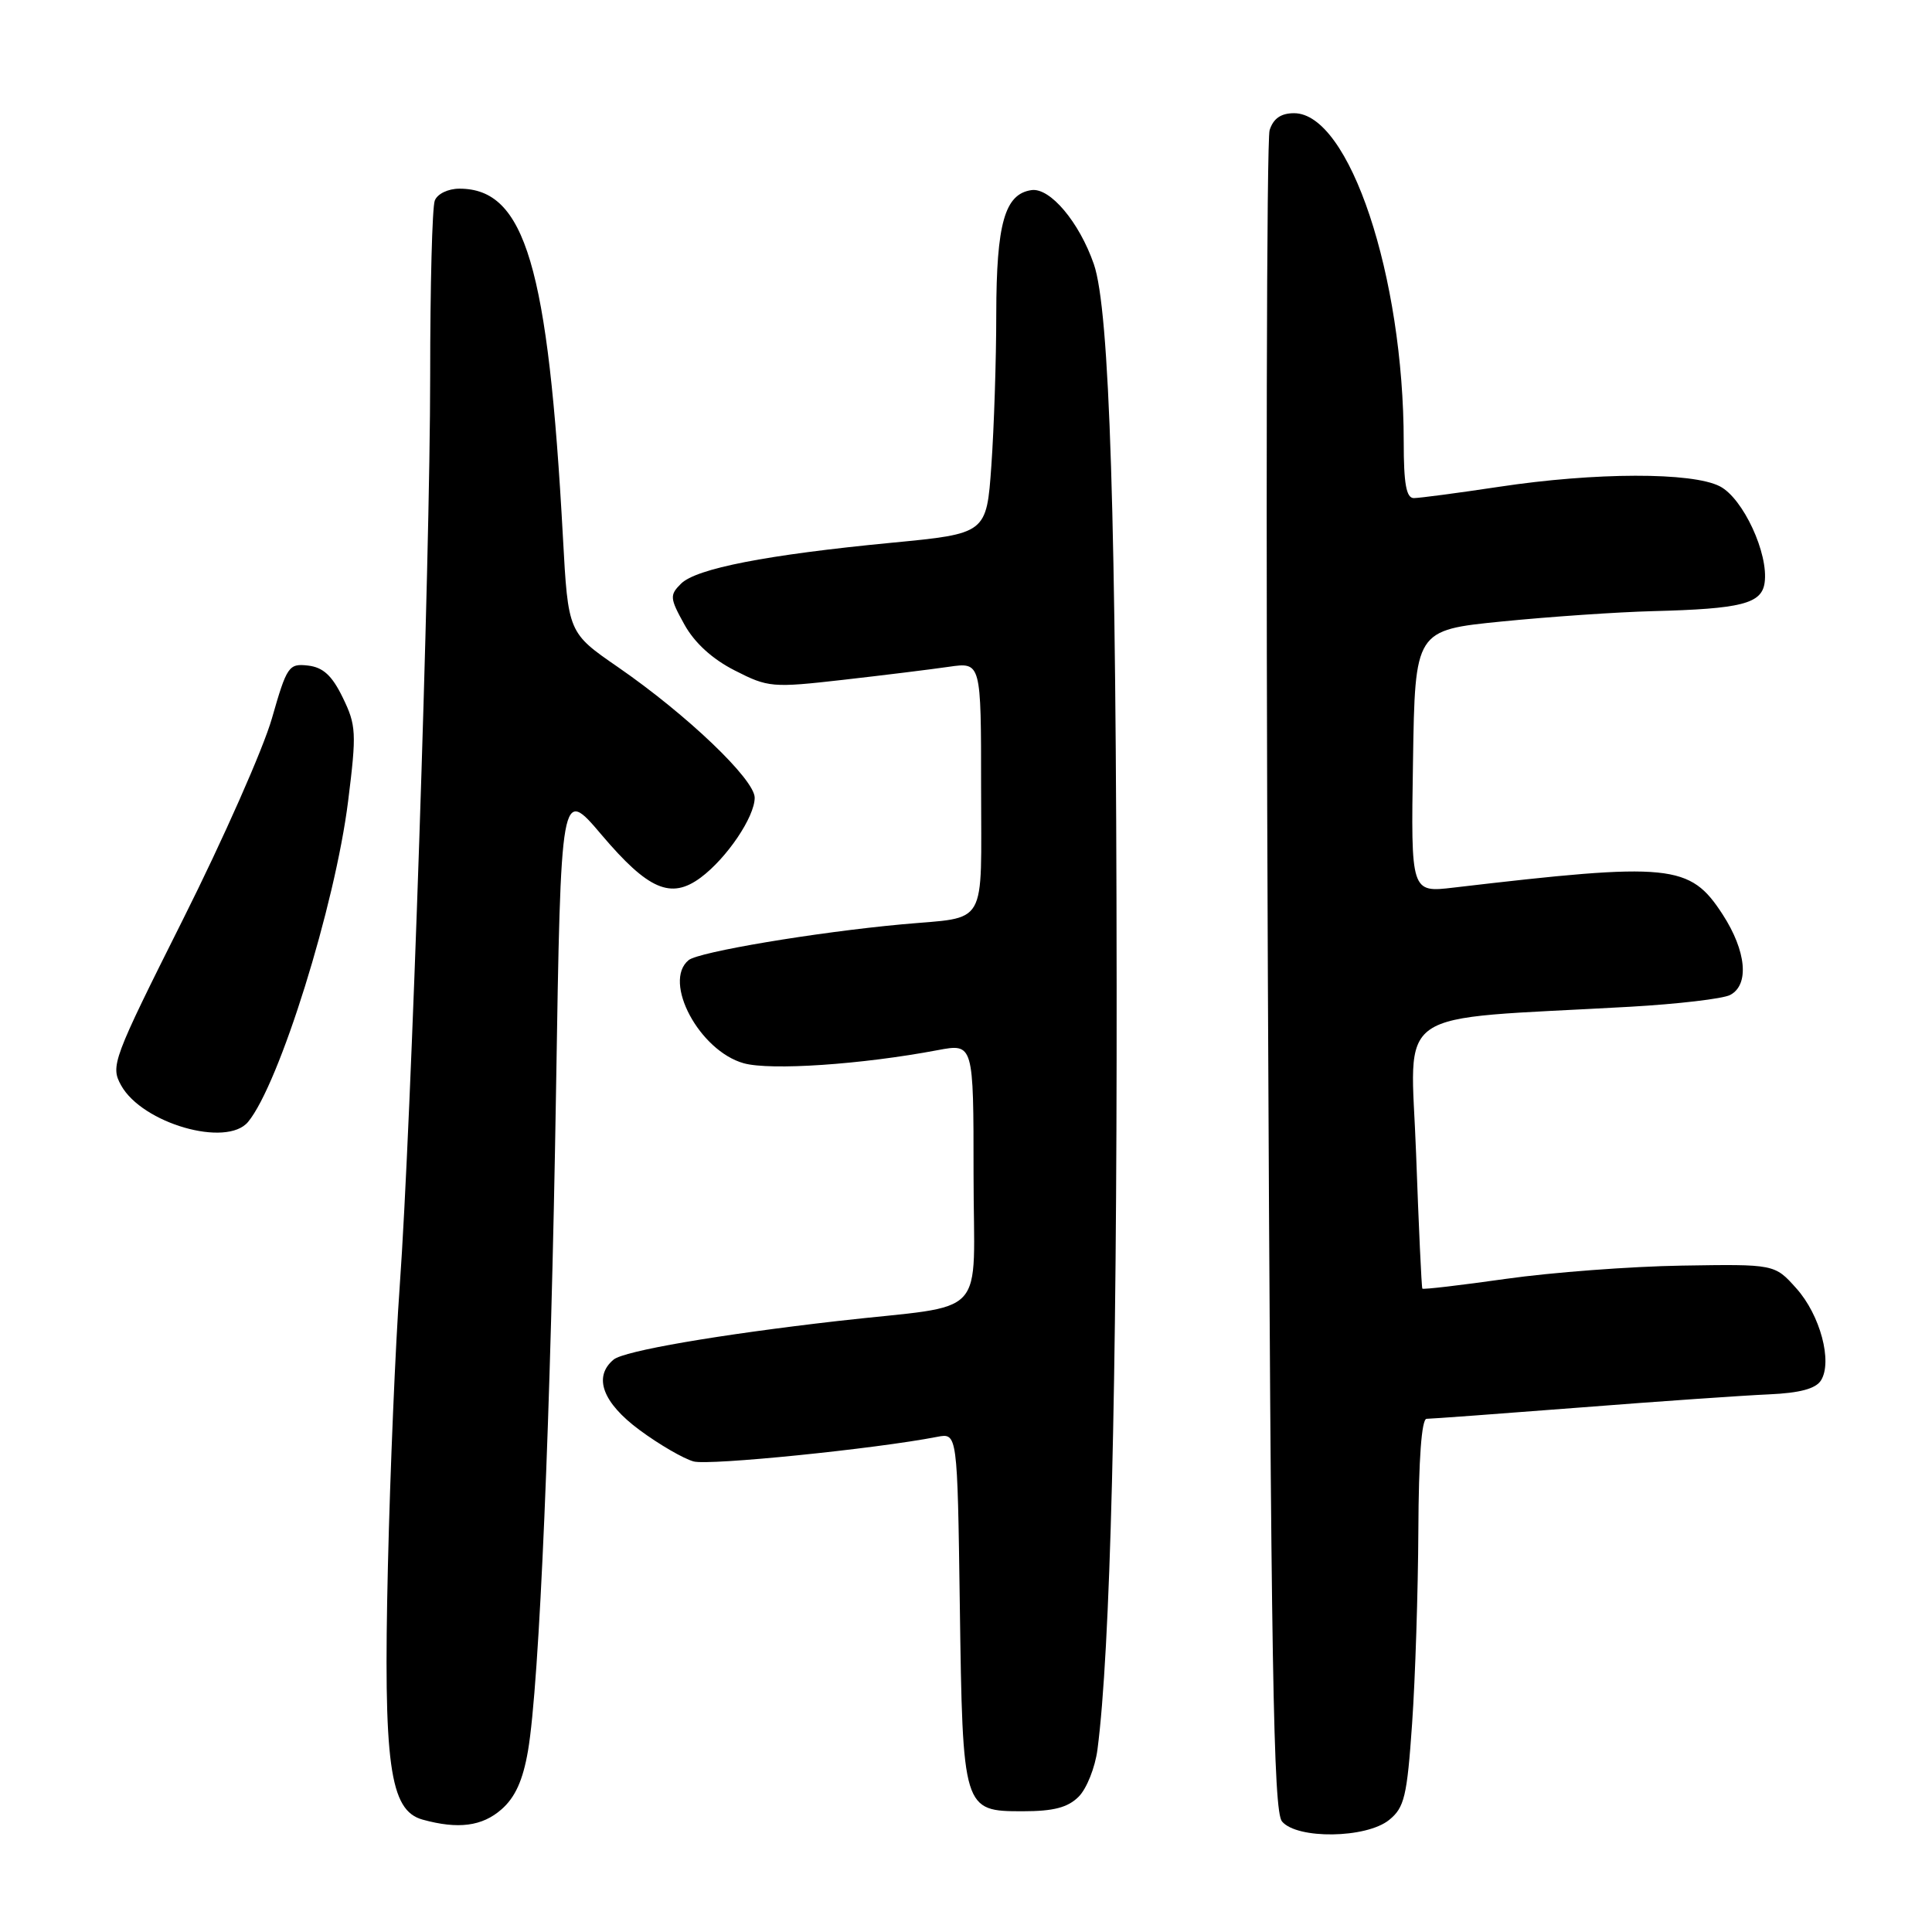 <?xml version="1.0" encoding="UTF-8" standalone="no"?>
<!DOCTYPE svg PUBLIC "-//W3C//DTD SVG 1.1//EN" "http://www.w3.org/Graphics/SVG/1.1/DTD/svg11.dtd" >
<svg xmlns="http://www.w3.org/2000/svg" xmlns:xlink="http://www.w3.org/1999/xlink" version="1.1" viewBox="0 0 256 256">
 <g >
 <path fill="currentColor"
d=" M 184.07 241.15 C 186.09 239.51 186.44 238.05 187.11 228.40 C 187.53 222.40 187.90 210.86 187.94 202.75 C 187.98 193.37 188.37 188.00 189.03 188.00 C 189.59 188.00 198.70 187.33 209.28 186.51 C 219.85 185.68 231.15 184.90 234.40 184.76 C 238.49 184.58 240.60 184.01 241.29 182.91 C 242.84 180.43 241.19 174.24 238.02 170.71 C 235.15 167.50 235.15 167.50 222.82 167.70 C 216.05 167.81 205.59 168.60 199.58 169.45 C 193.58 170.30 188.58 170.89 188.47 170.75 C 188.36 170.61 187.99 162.57 187.64 152.88 C 186.93 133.10 183.86 135.21 216.00 133.40 C 222.32 133.04 228.29 132.34 229.25 131.84 C 231.82 130.50 231.41 126.03 228.26 121.17 C 223.92 114.48 221.43 114.23 192.62 117.61 C 186.95 118.28 186.95 118.28 187.23 100.89 C 187.50 83.50 187.50 83.50 199.00 82.35 C 205.32 81.72 214.32 81.10 219.00 80.98 C 230.74 80.68 233.43 80.00 233.82 77.22 C 234.37 73.37 230.97 66.03 227.89 64.44 C 224.22 62.55 211.41 62.57 198.59 64.51 C 193.14 65.33 188.07 66.00 187.34 66.00 C 186.34 66.00 186.00 64.11 186.00 58.57 C 186.00 36.60 178.80 15.00 171.47 15.00 C 169.74 15.00 168.72 15.70 168.23 17.25 C 167.83 18.49 167.72 69.04 168.00 129.60 C 168.41 220.90 168.73 239.98 169.87 241.35 C 171.85 243.73 181.03 243.61 184.07 241.15 Z  M 66.45 239.75 C 68.27 238.16 69.29 235.89 69.96 232.00 C 71.48 223.13 72.99 187.48 73.68 144.38 C 74.32 104.26 74.32 104.26 79.72 110.63 C 85.90 117.91 88.90 119.21 92.84 116.29 C 96.29 113.73 100.00 108.25 100.00 105.70 C 100.00 103.28 91.04 94.72 81.89 88.40 C 75.28 83.84 75.28 83.84 74.59 71.17 C 72.64 35.29 69.58 25.00 60.88 25.00 C 59.37 25.00 57.95 25.69 57.61 26.58 C 57.27 27.45 57.00 37.91 57.00 49.83 C 57.00 74.31 54.49 149.28 52.96 170.50 C 52.40 178.20 51.70 194.85 51.40 207.50 C 50.78 233.81 51.62 239.90 56.00 241.11 C 60.71 242.41 63.89 242.00 66.45 239.75 Z  M 142.93 238.07 C 143.99 237.01 145.11 234.20 145.42 231.82 C 147.12 218.84 148.00 184.03 147.96 130.57 C 147.91 68.60 147.04 41.07 144.94 35.00 C 143.01 29.43 139.14 24.84 136.68 25.19 C 133.14 25.70 132.03 29.59 132.01 41.60 C 132.01 47.70 131.71 56.75 131.36 61.70 C 130.72 70.71 130.72 70.71 118.11 71.92 C 101.60 73.51 92.24 75.33 90.23 77.35 C 88.72 78.85 88.75 79.26 90.68 82.74 C 92.02 85.17 94.38 87.33 97.36 88.84 C 101.78 91.10 102.32 91.15 111.73 90.08 C 117.10 89.47 123.41 88.69 125.75 88.35 C 130.00 87.74 130.00 87.74 130.00 104.30 C 130.00 123.20 131.03 121.42 119.50 122.48 C 108.02 123.54 92.59 126.13 91.25 127.22 C 87.76 130.07 92.68 139.26 98.56 140.89 C 102.10 141.87 114.21 141.05 124.25 139.15 C 129.00 138.26 129.00 138.26 129.00 155.57 C 129.00 175.25 131.34 172.72 111.00 175.04 C 95.18 176.85 82.70 179.00 81.31 180.15 C 78.57 182.43 79.84 185.86 84.75 189.49 C 87.36 191.42 90.59 193.29 91.91 193.65 C 93.98 194.21 115.94 191.99 124.18 190.39 C 126.86 189.87 126.86 189.87 127.18 212.69 C 127.56 239.90 127.59 240.00 135.54 240.00 C 139.60 240.00 141.49 239.51 142.93 238.07 Z  M 32.87 148.66 C 37.01 143.67 44.41 119.95 46.13 106.13 C 47.26 97.11 47.20 96.09 45.42 92.44 C 44.00 89.51 42.81 88.42 40.81 88.19 C 38.26 87.90 38.01 88.27 36.03 95.19 C 34.88 99.21 29.58 111.19 24.25 121.82 C 14.91 140.46 14.62 141.24 16.05 143.82 C 18.86 148.87 30.03 152.08 32.87 148.66 Z "/>
</g>
</svg>